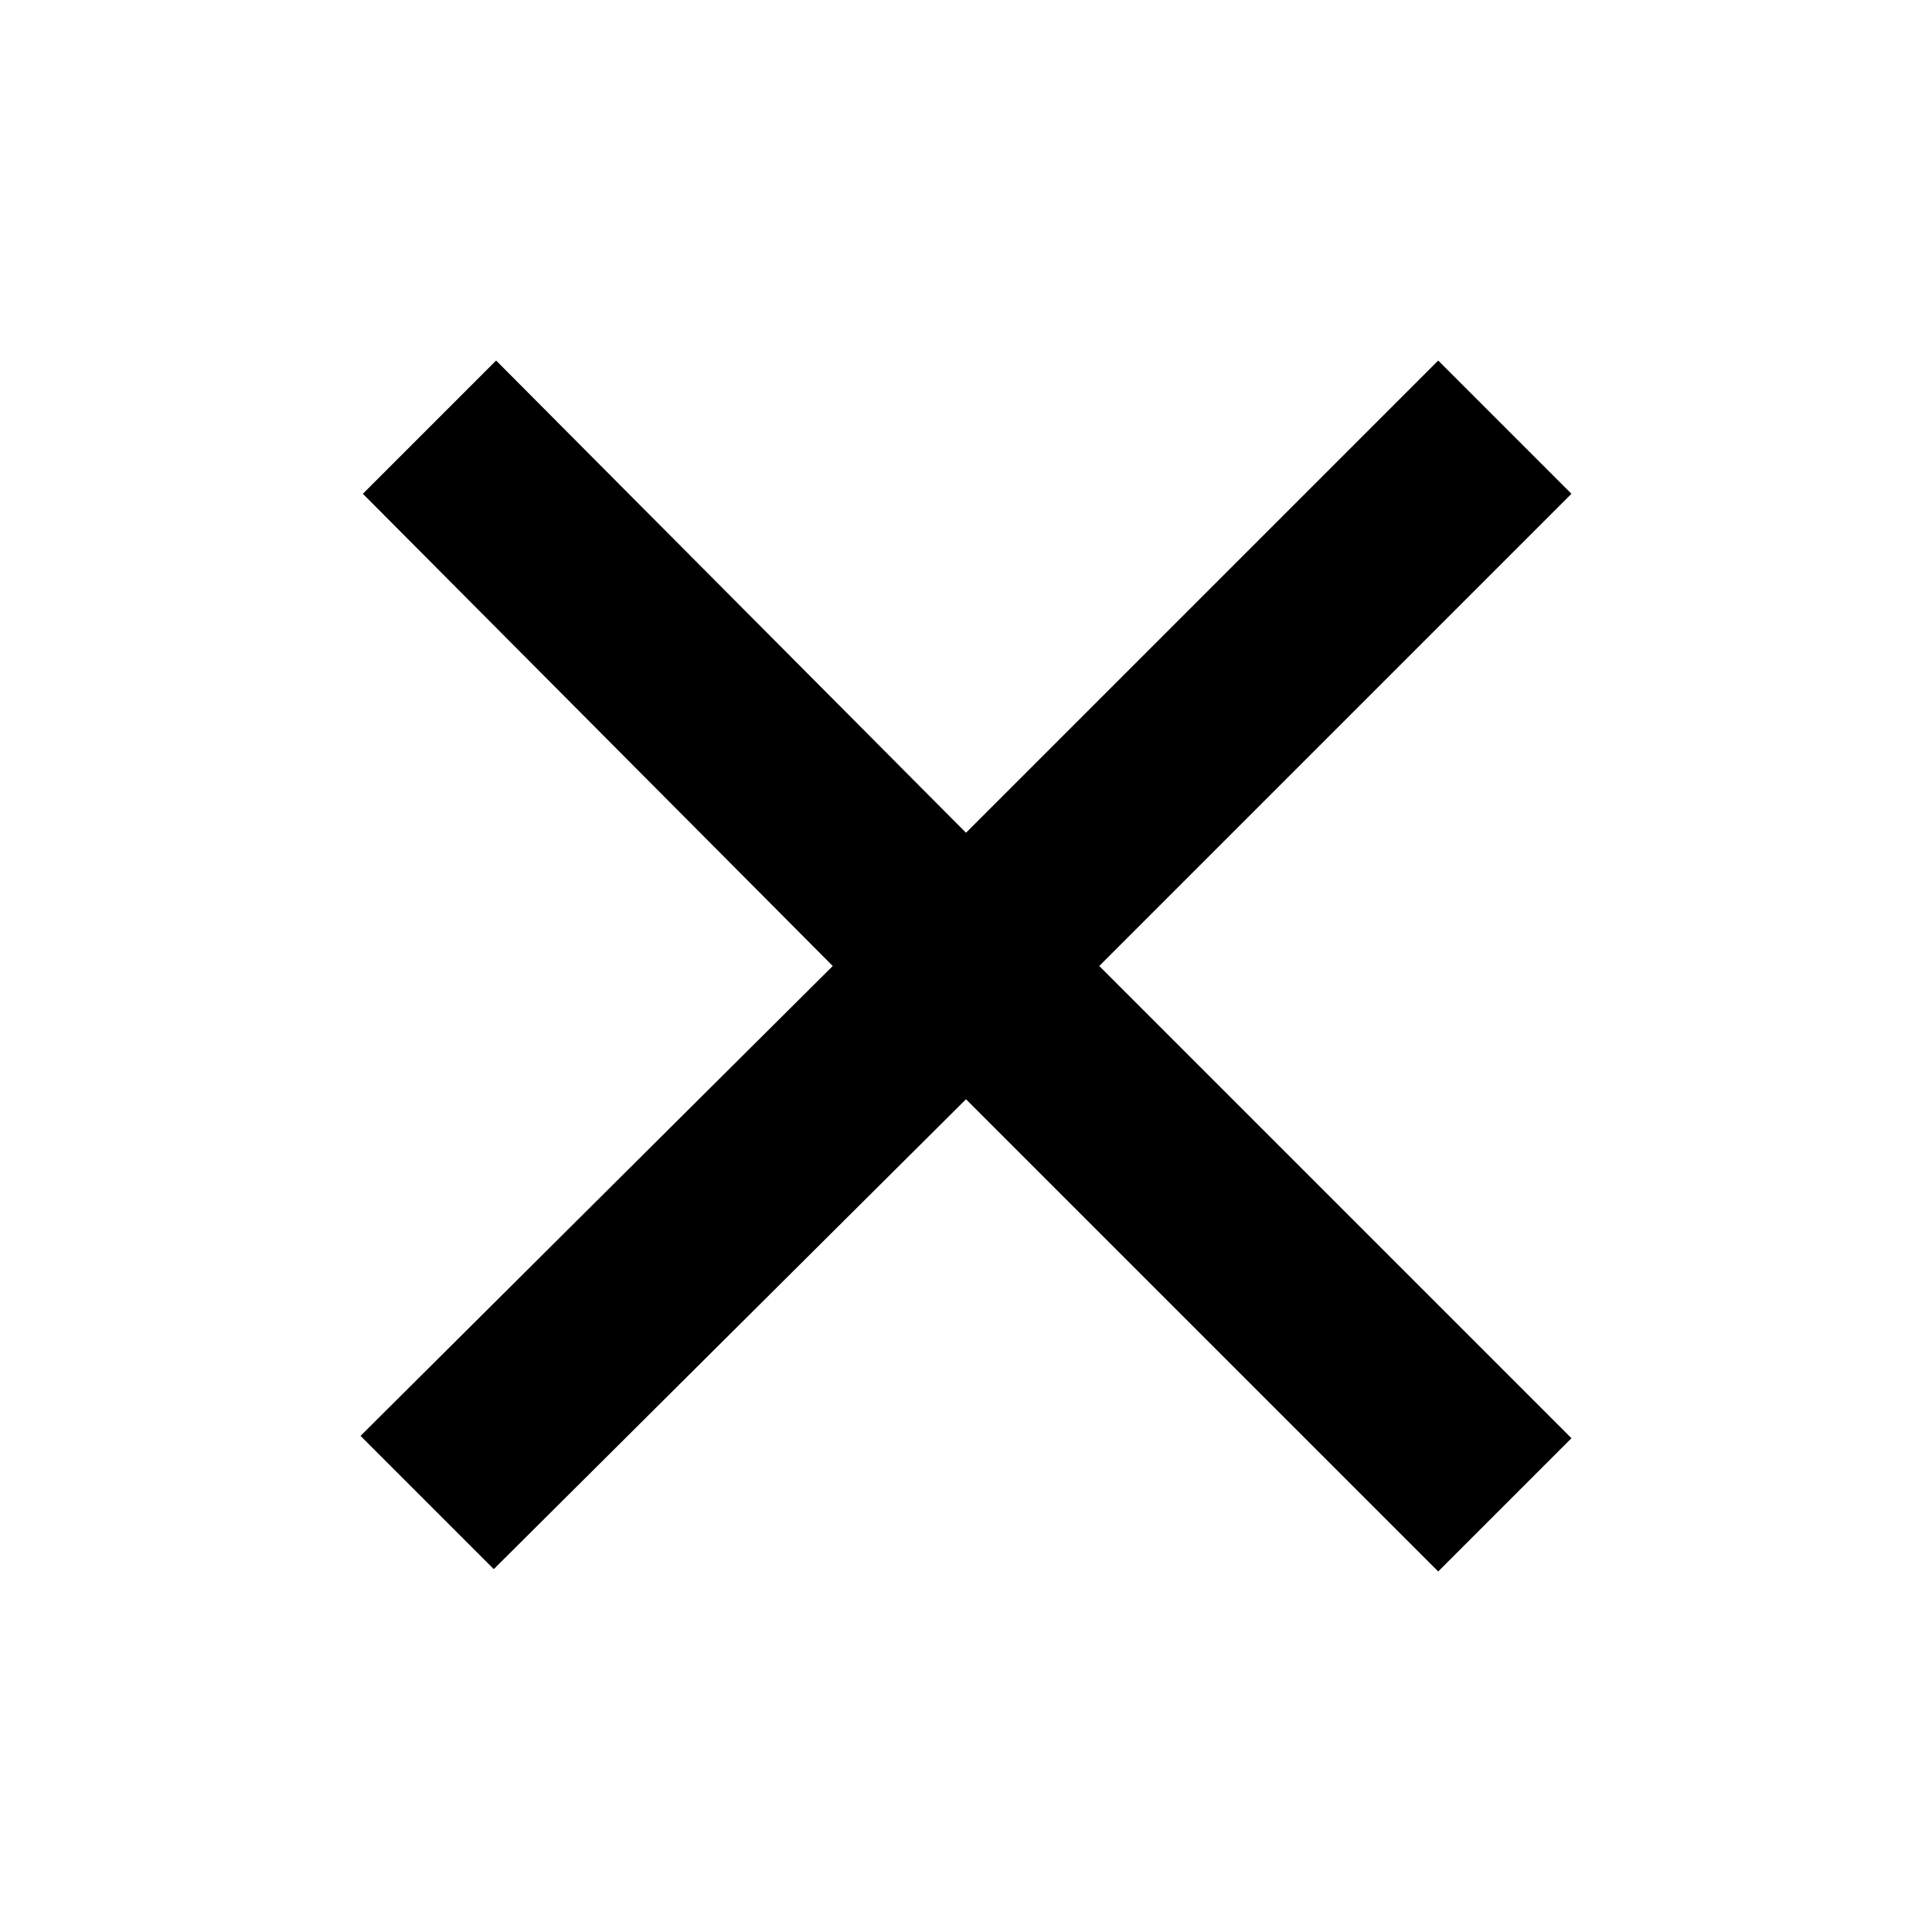 <?xml version="1.0" encoding="UTF-8" standalone="no"?>
<svg
   xmlns:dc="http://purl.org/dc/elements/1.1/"
   xmlns:cc="http://creativecommons.org/ns#"
   xmlns:rdf="http://www.w3.org/1999/02/22-rdf-syntax-ns#"
   xmlns:svg="http://www.w3.org/2000/svg"
   xmlns="http://www.w3.org/2000/svg"
   xmlns:sodipodi="http://sodipodi.sourceforge.net/DTD/sodipodi-0.dtd"
   xmlns:inkscape="http://www.inkscape.org/namespaces/inkscape"
   version="1.1"
   x="0px"
   y="0px"
   viewBox="0 0 100 100"
   xml:space="preserve"
   id="svg6115"
   inkscape:version="0.91 r13725"
   sodipodi:docname="remove.svg"
   width="100"
   height="100"><defs
     id="defs6121" /><sodipodi:namedview
     pagecolor="#ffffff"
     bordercolor="#666666"
     borderopacity="1"
     objecttolerance="10"
     gridtolerance="10"
     guidetolerance="10"
     inkscape:pageopacity="0"
     inkscape:pageshadow="2"
     inkscape:window-width="1920"
     inkscape:window-height="1016"
     id="namedview6119"
     showgrid="false"
     inkscape:zoom="2.36"
     inkscape:cx="50"
     inkscape:cy="48.028941"
     inkscape:window-x="0"
     inkscape:window-y="27"
     inkscape:window-maximized="1"
     inkscape:current-layer="svg6115" /><path
     d="M 56.897,50 81.339,74.442 74.442,81.339 50,56.897 25.558,81.218 18.661,74.321 43.103,50 18.782,25.558 25.679,18.661 50,43.103 74.442,18.661 81.339,25.558 56.897,50 Z"
     id="path6117"
     inkscape:connector-curvature="0" /></svg>